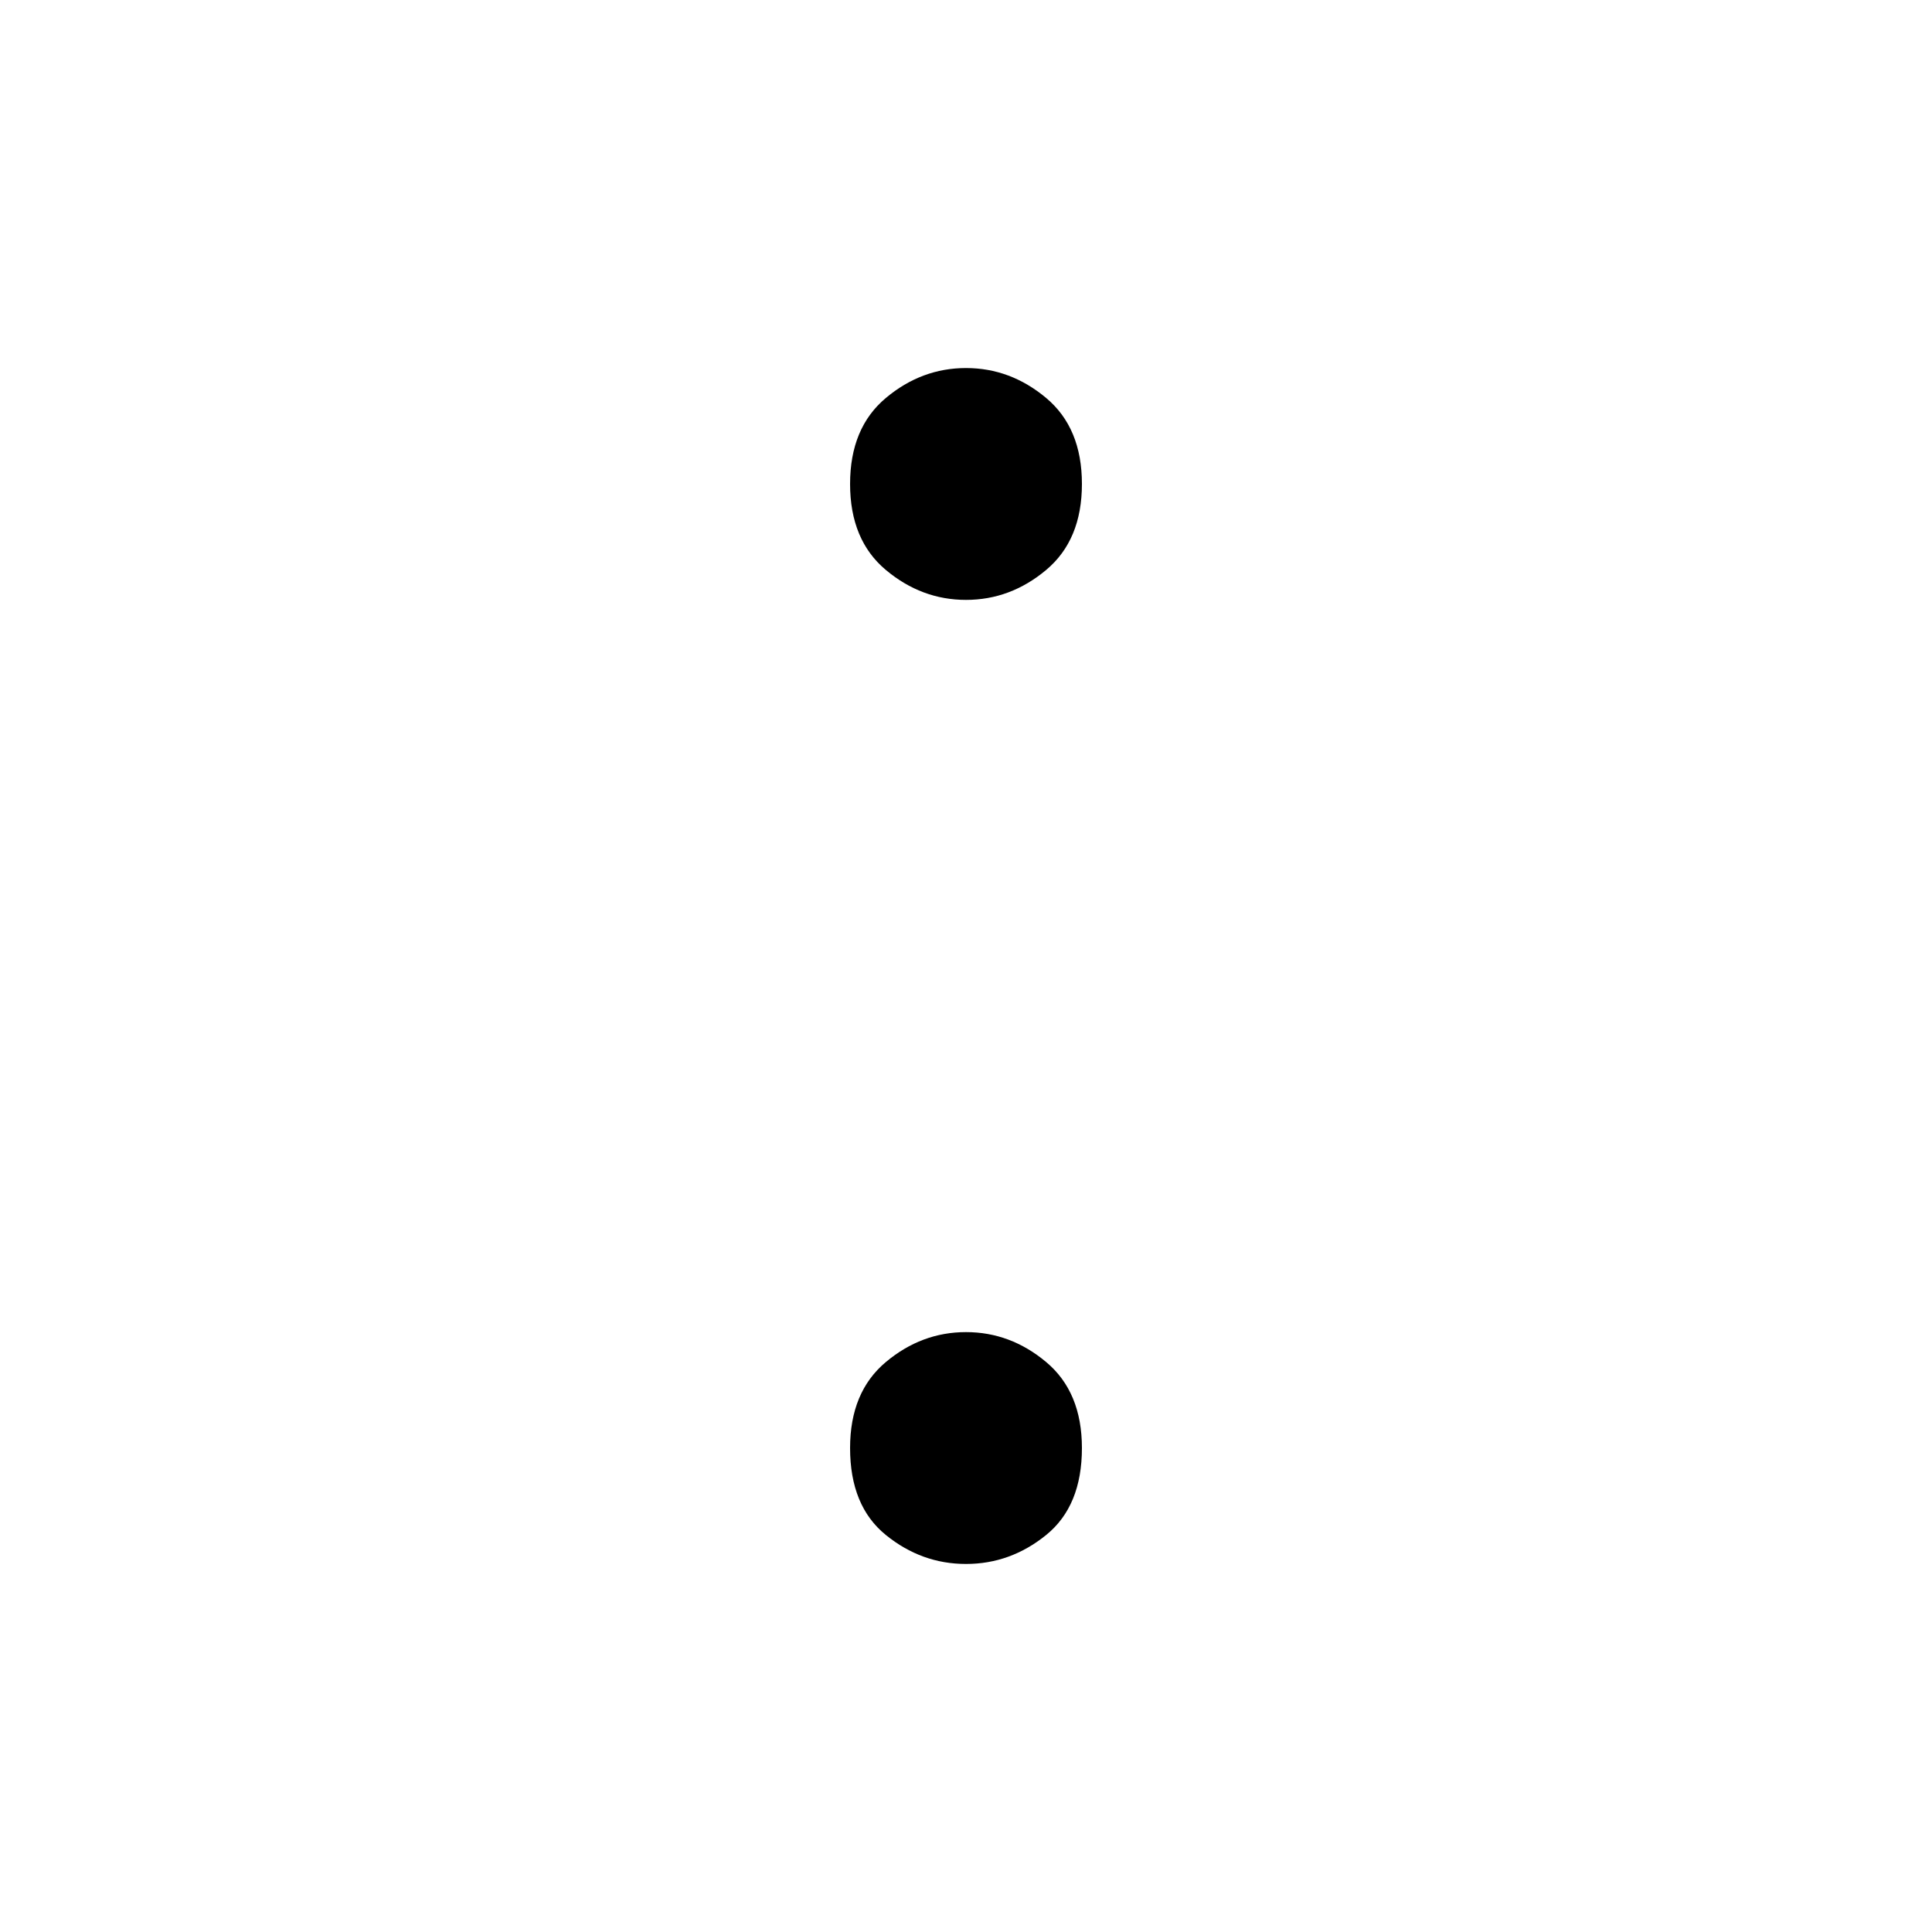 <svg xmlns="http://www.w3.org/2000/svg" xmlns:xlink="http://www.w3.org/1999/xlink" version="1.1" viewBox="0 0 1000 1000">
   <path 
d="M500 310.5q-23 0 -41.5 -15.5t-18.5 -44.5t18.5 -44.5t41.5 -15.5t41.5 15.5t18.5 44.5t-18.5 44.5t-41.5 15.5zM500 809.5q-23 0 -41.5 -15t-18.5 -45q0 -29 18.5 -44.5t41.5 -15.5t41.5 15.5t18.5 44.5q0 30 -18.5 45t-41.5 15z" />
</svg>
